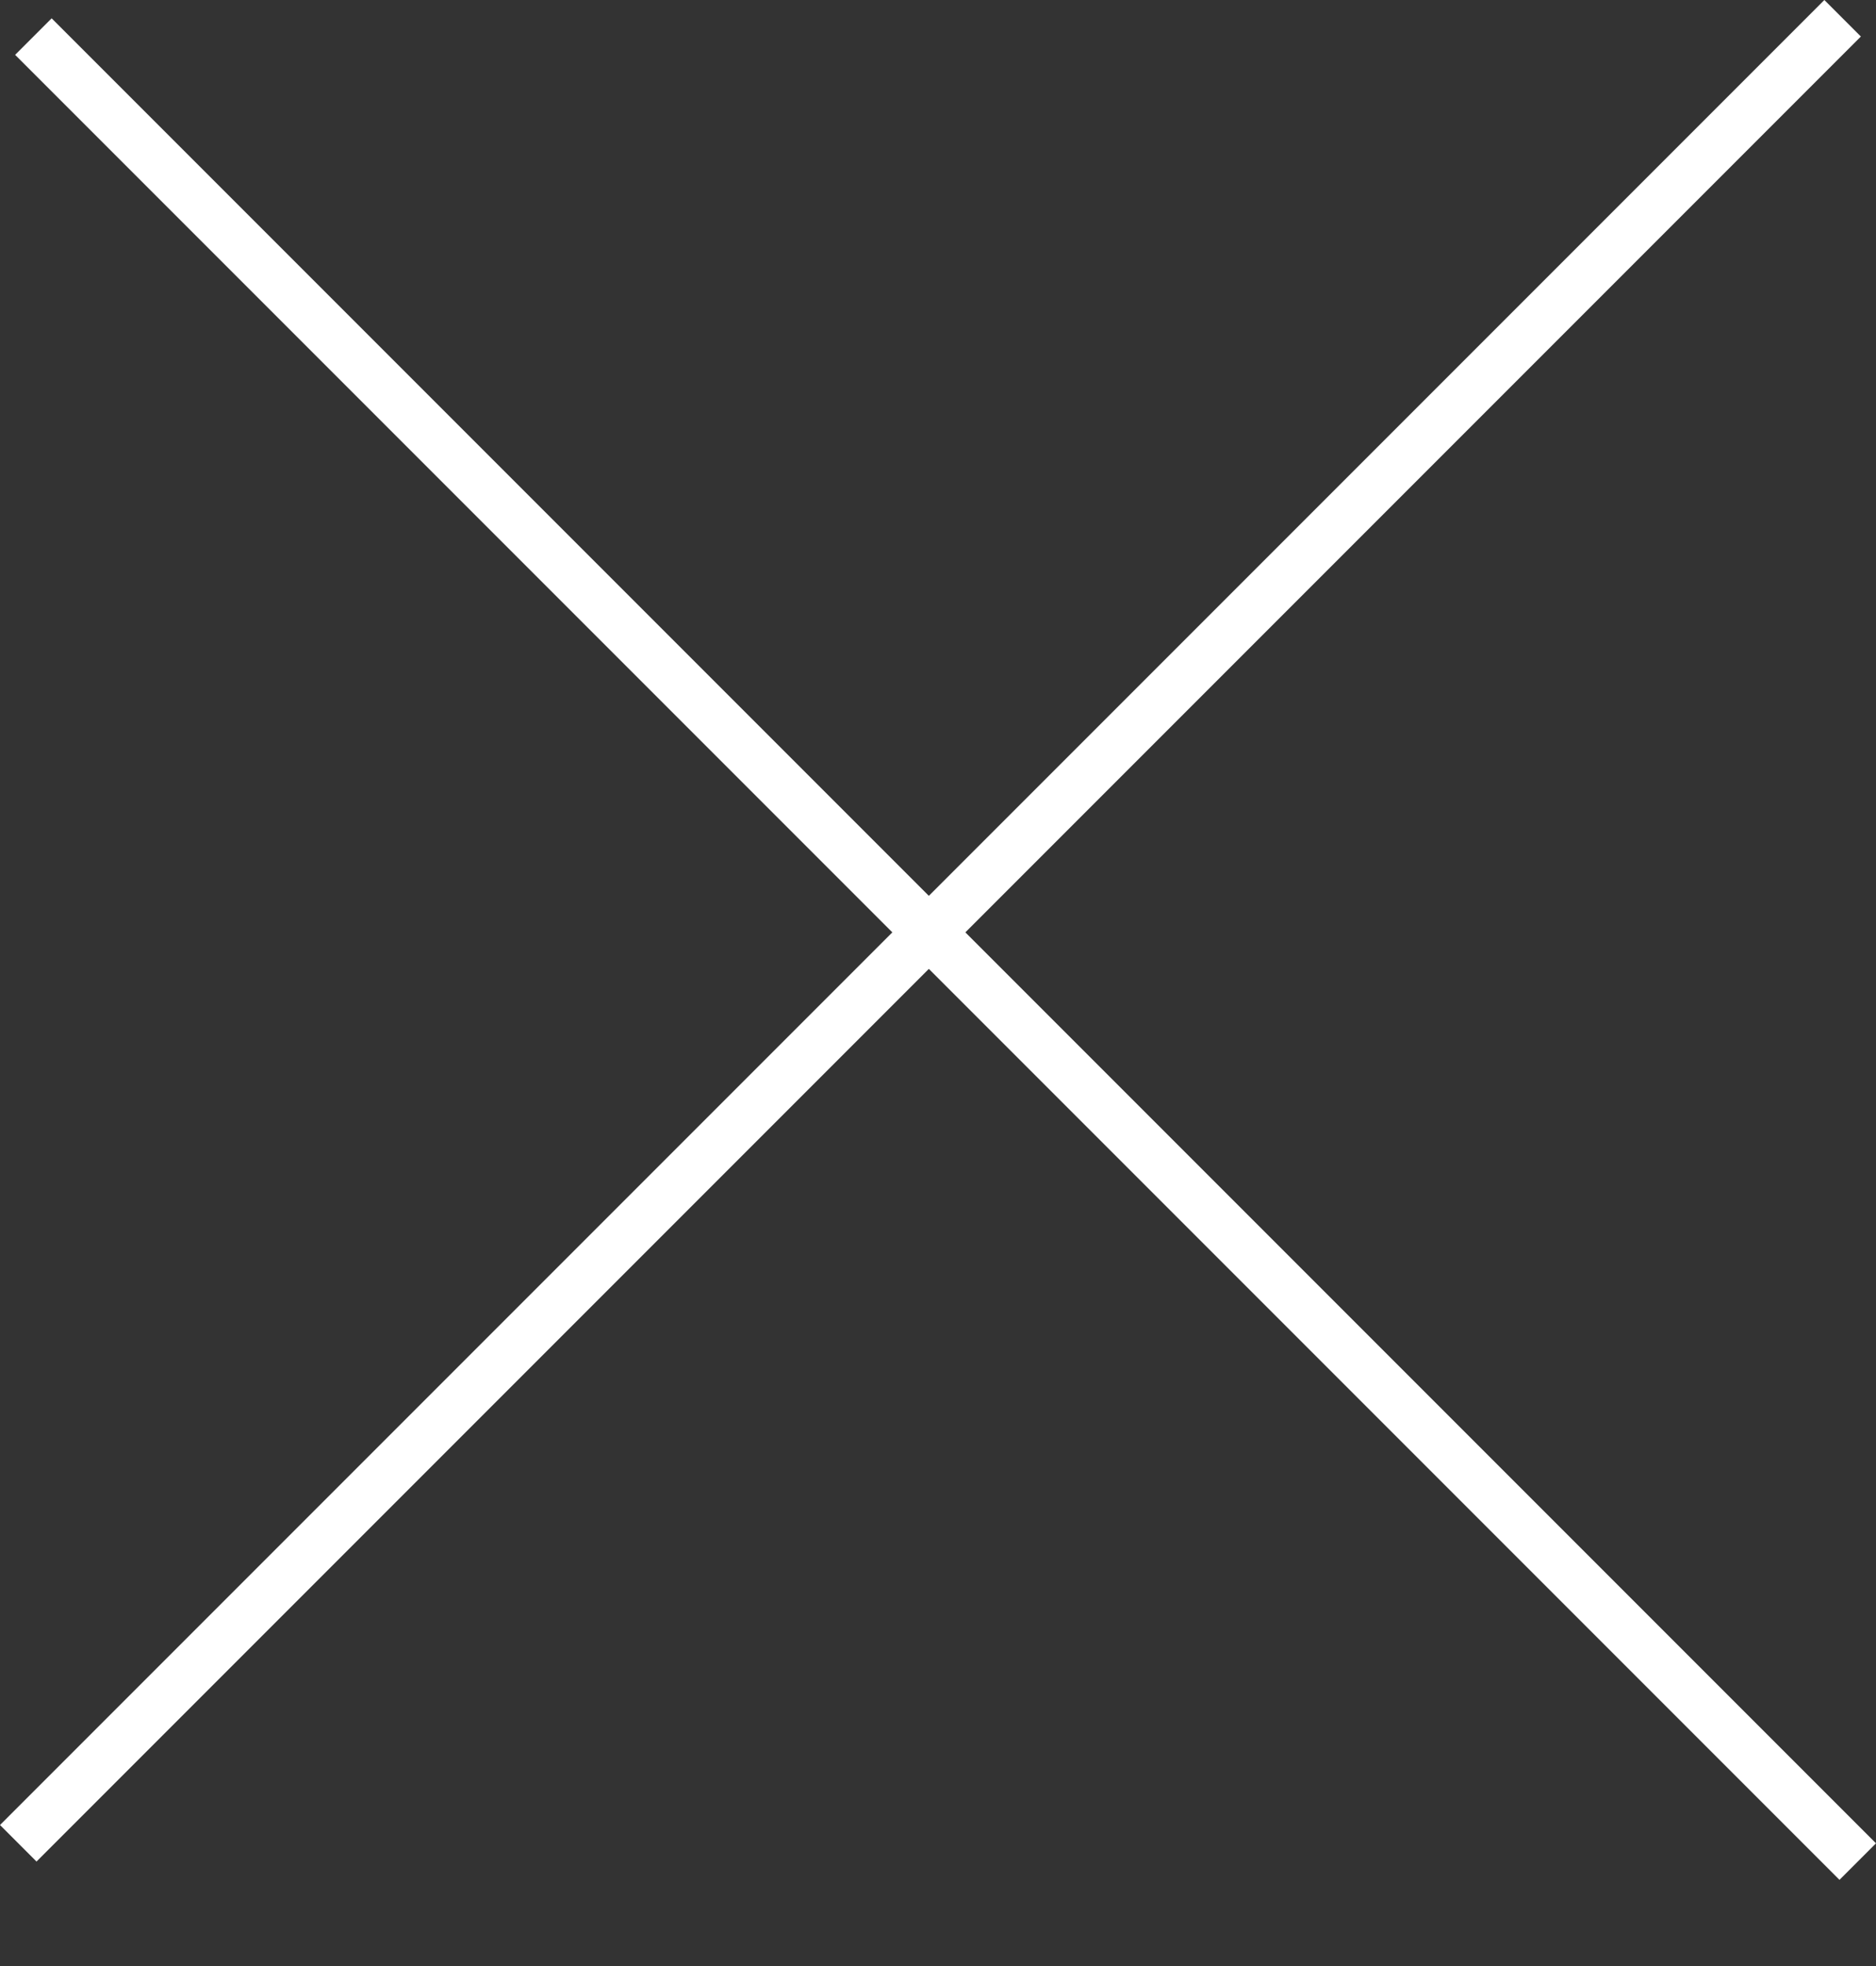 <svg width="21" height="22" viewBox="0 0 21 22" fill="none" xmlns="http://www.w3.org/2000/svg">
<rect x="0" y="0" width="21" height="22" fill="#333333" stroke="none"/>
<rect x="0.578" y="0.205" width="28.881" height="0.578" transform="rotate(45 0.578 0.205)" fill="white"/>
<rect y="20.422" width="28.881" height="0.578" transform="rotate(-45 0 20.422)" fill="white"/>
</svg>
